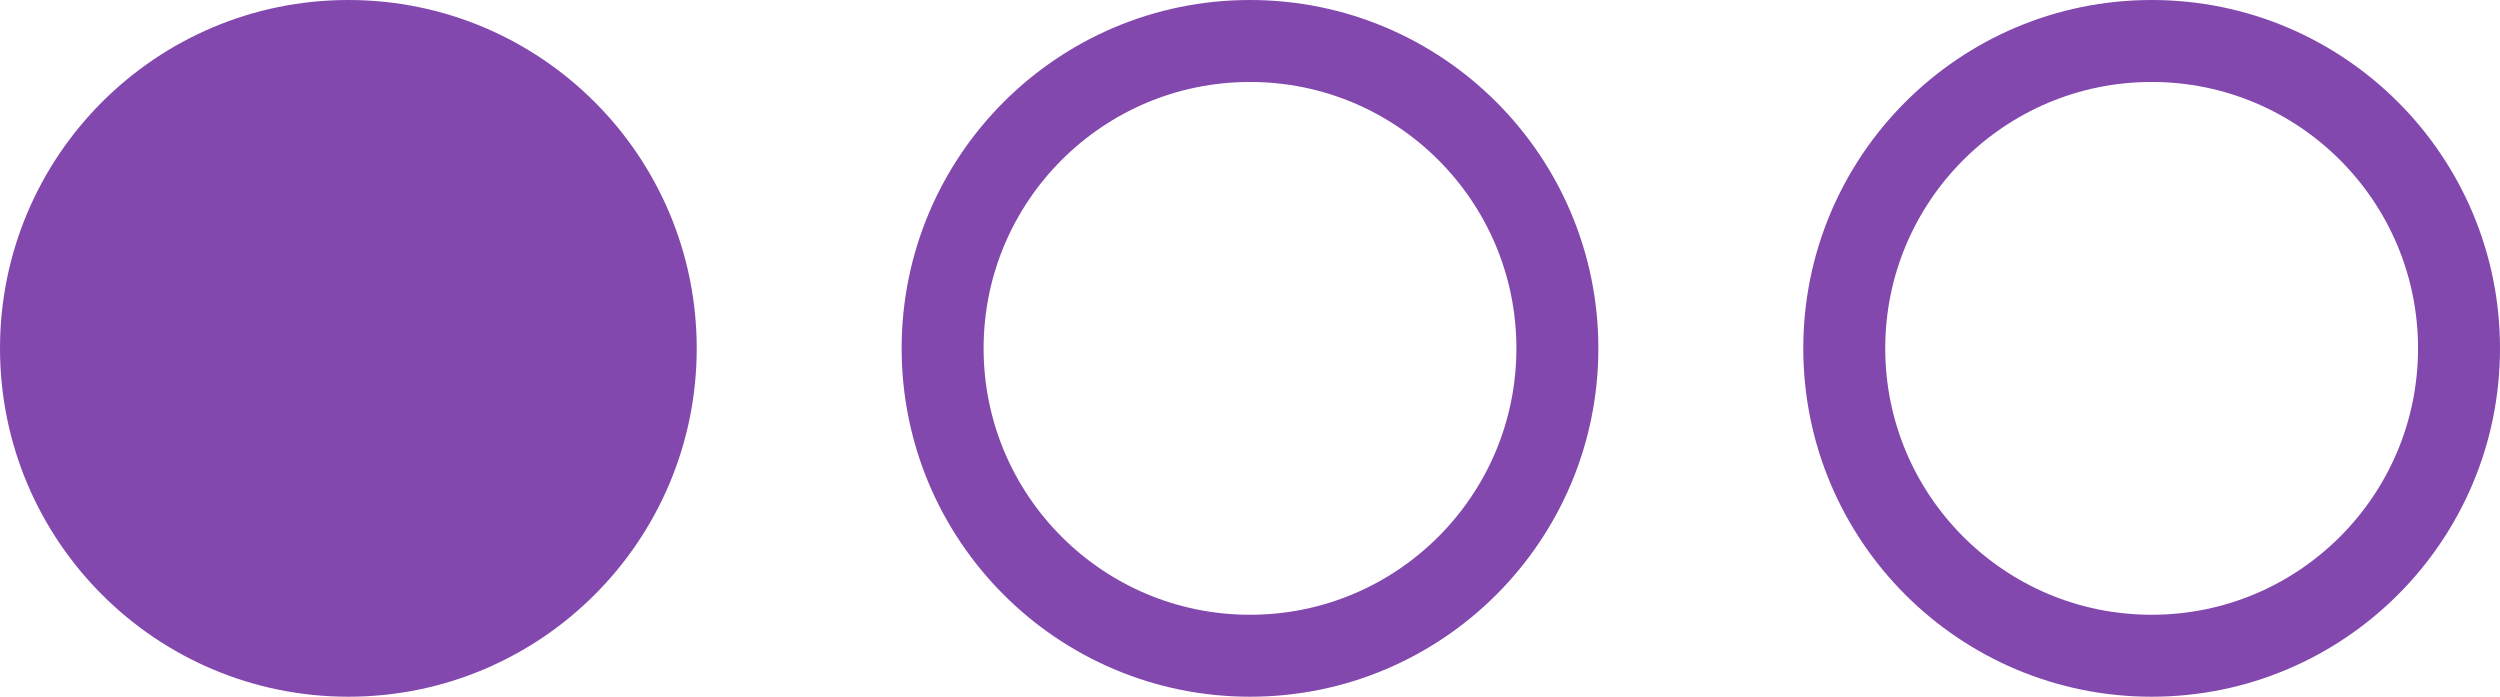 <svg width="61" height="17" viewBox="0 0 61 17" fill="none" xmlns="http://www.w3.org/2000/svg">
<circle cx="8.5" cy="8.5" r="7.5" fill="#8248AE" stroke="#8248AE" stroke-width="2"/>
<circle cx="30.5" cy="8.5" r="7.5" stroke="#8248AE" stroke-width="2"/>
<circle cx="52.5" cy="8.5" r="7.5" stroke="#8248AE" stroke-width="2"/>
</svg>
